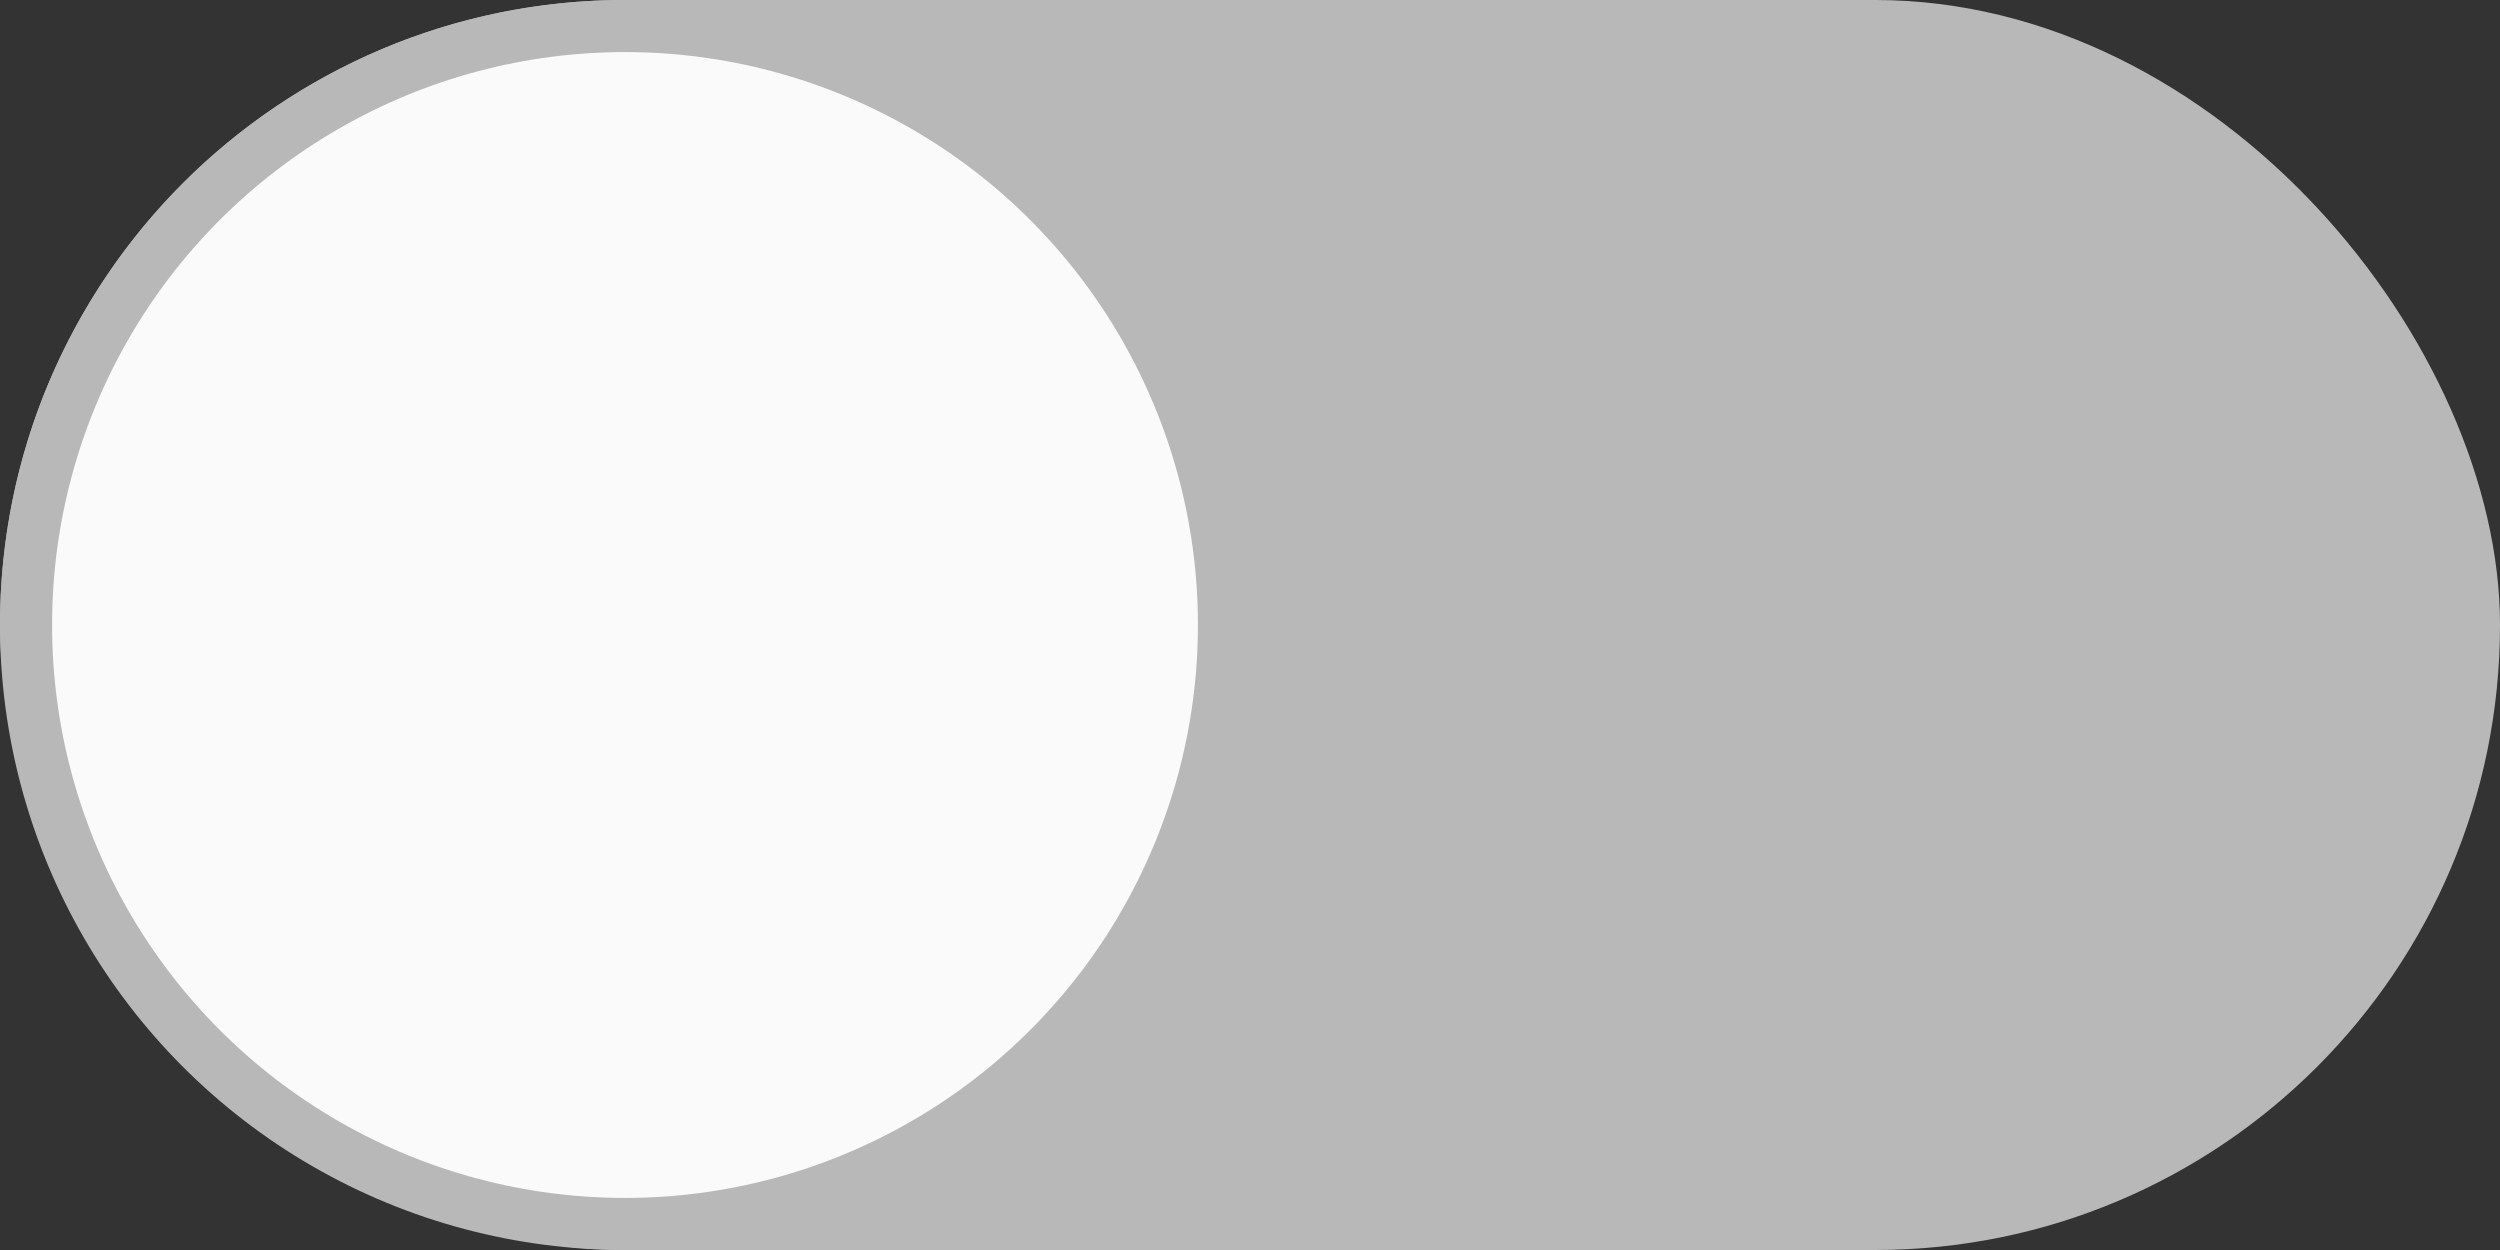 <svg width="48" height="24" viewBox="0 0 48 24" fill="none" xmlns="http://www.w3.org/2000/svg">
<rect x="0" y="0" width="48" height="24" fill="#333333" stroke="none"/>
<rect width="48" height="24" rx="12" fill="#B8B8B8"/>
<circle cx="12" cy="12" r="11.5" fill="#FAFAFA" stroke="#B8B8B8"/>
</svg>
